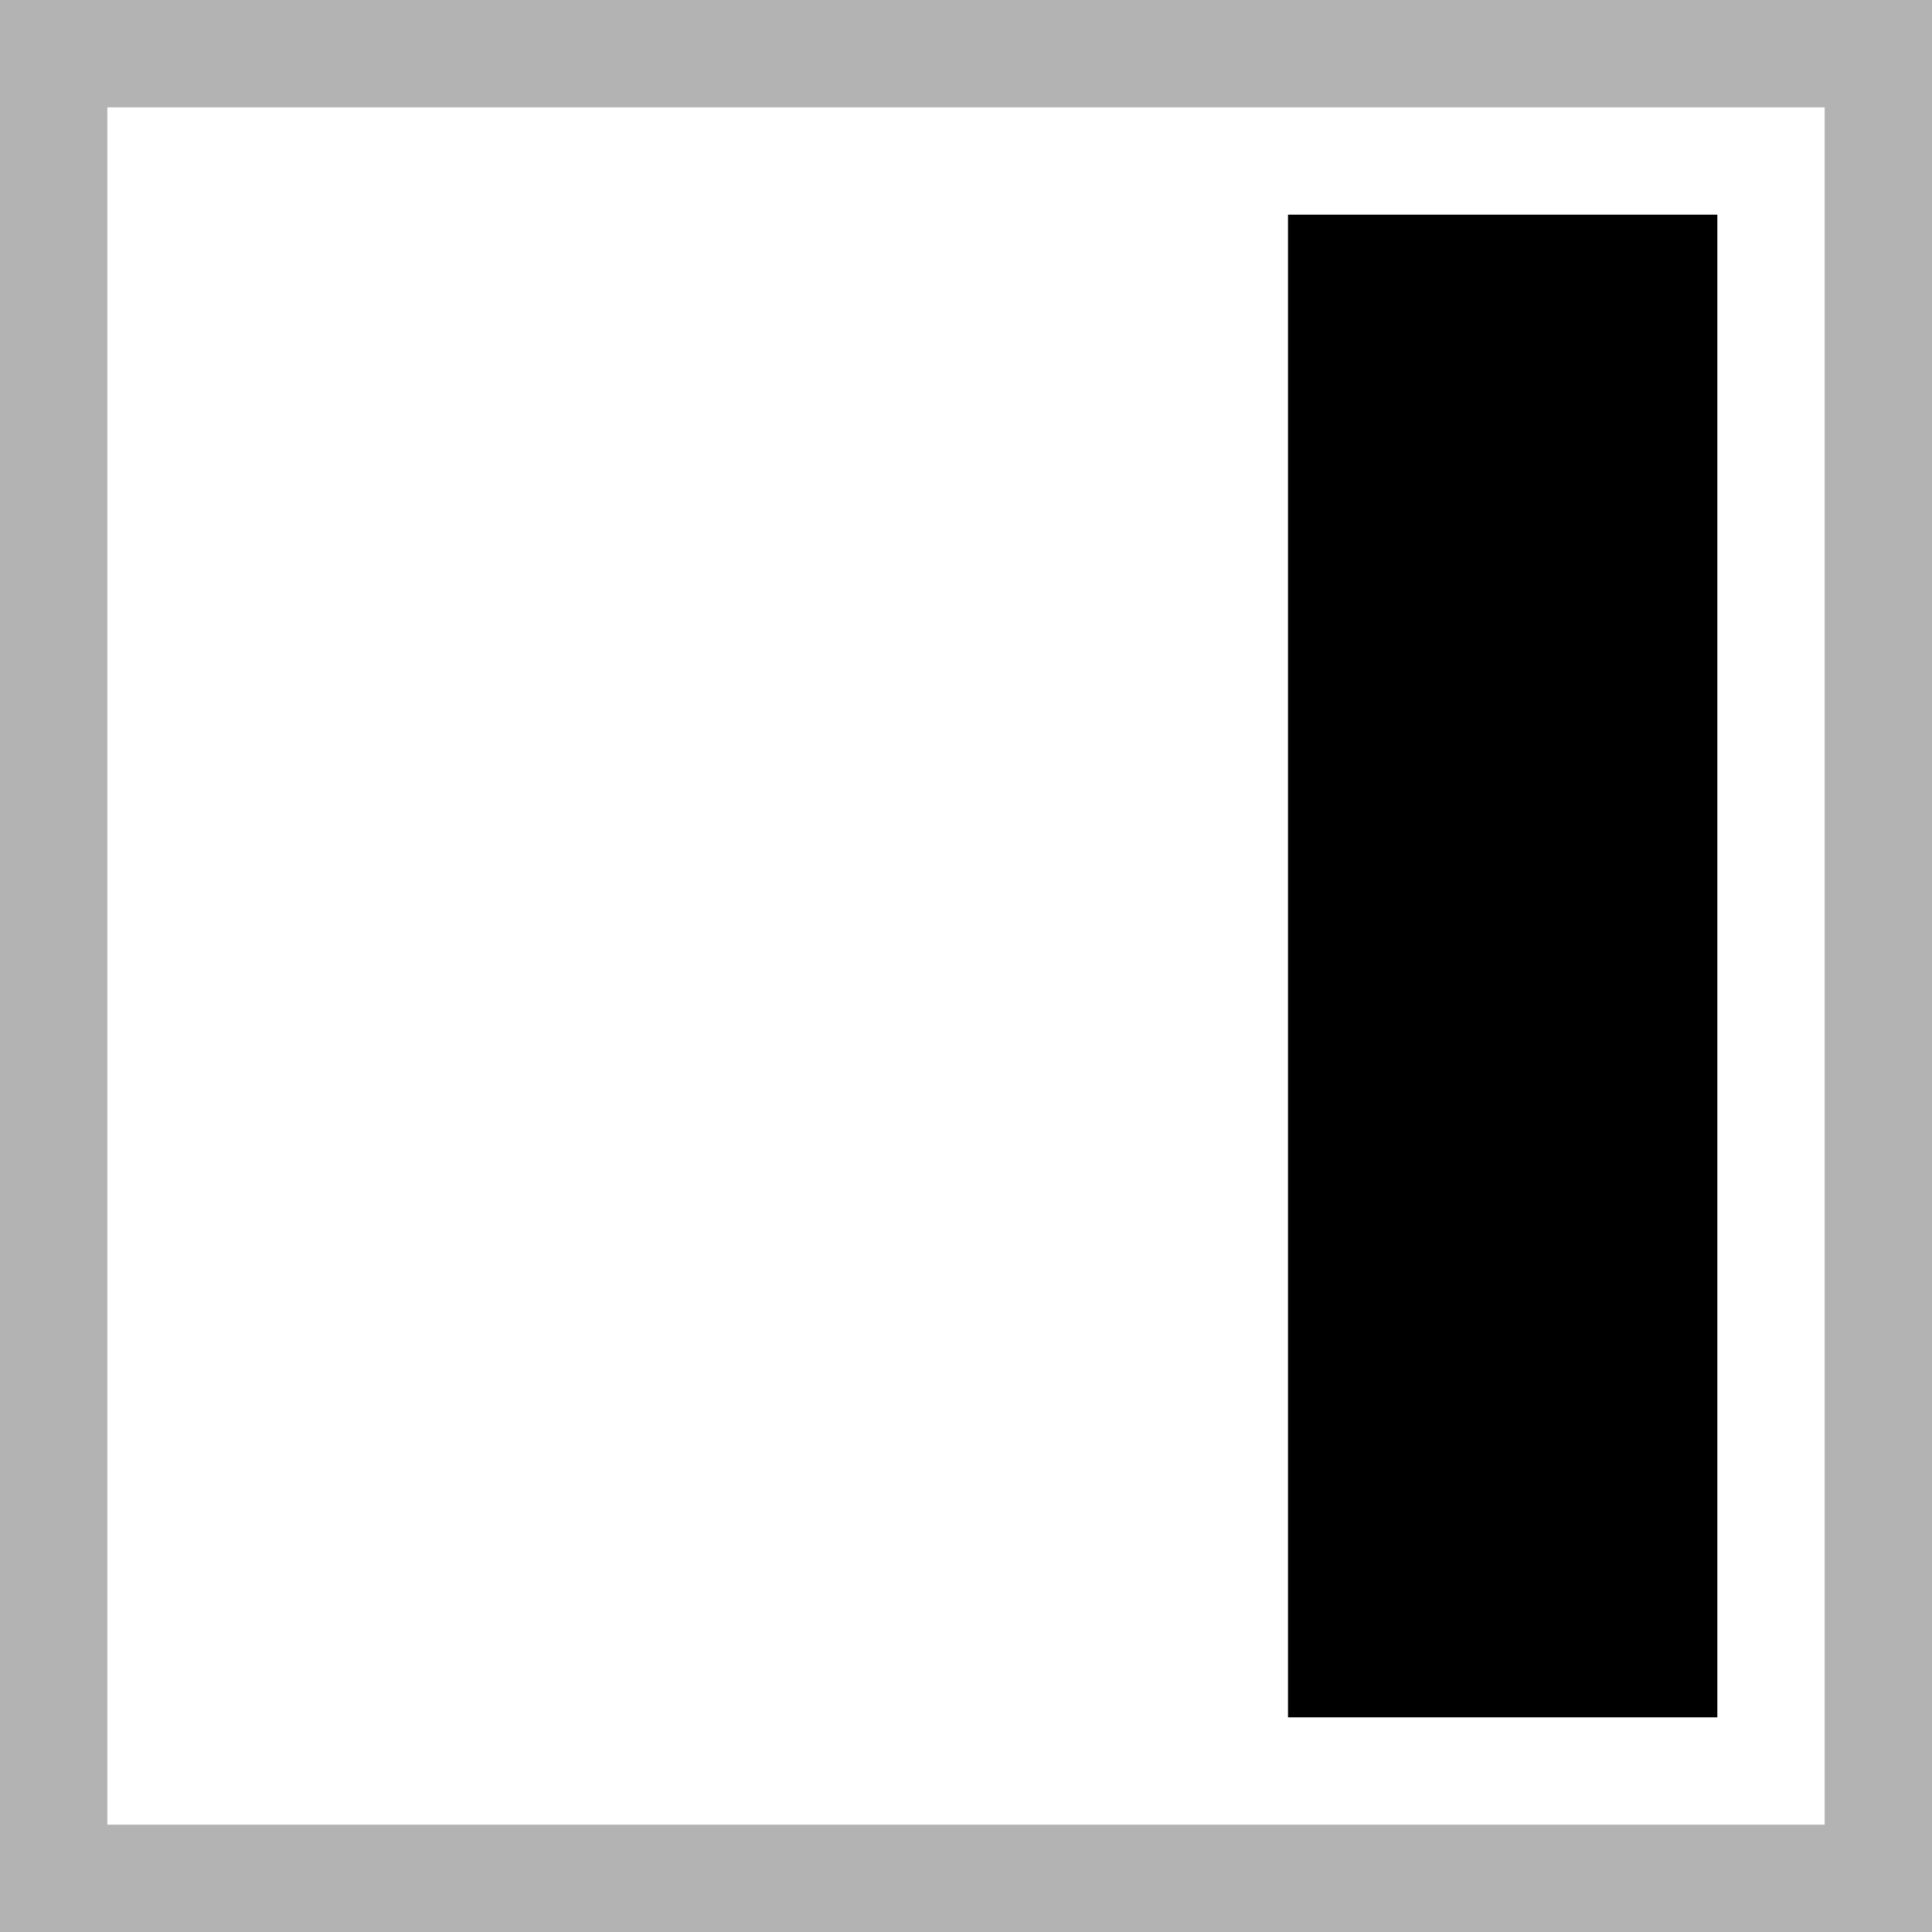 <svg
	width="18"
	height="18"
	viewBox="0 0 18 18"
	xmlns="http://www.w3.org/2000/svg"
>
	<path
		opacity="0.3"
		fill-rule="evenodd"
		clip-rule="evenodd"
		d="M18 0H0V18H18V0ZM17 1H1V17H17V1Z"
	/>
	<rect x="12" y="2" width="4" height="14" />
</svg>